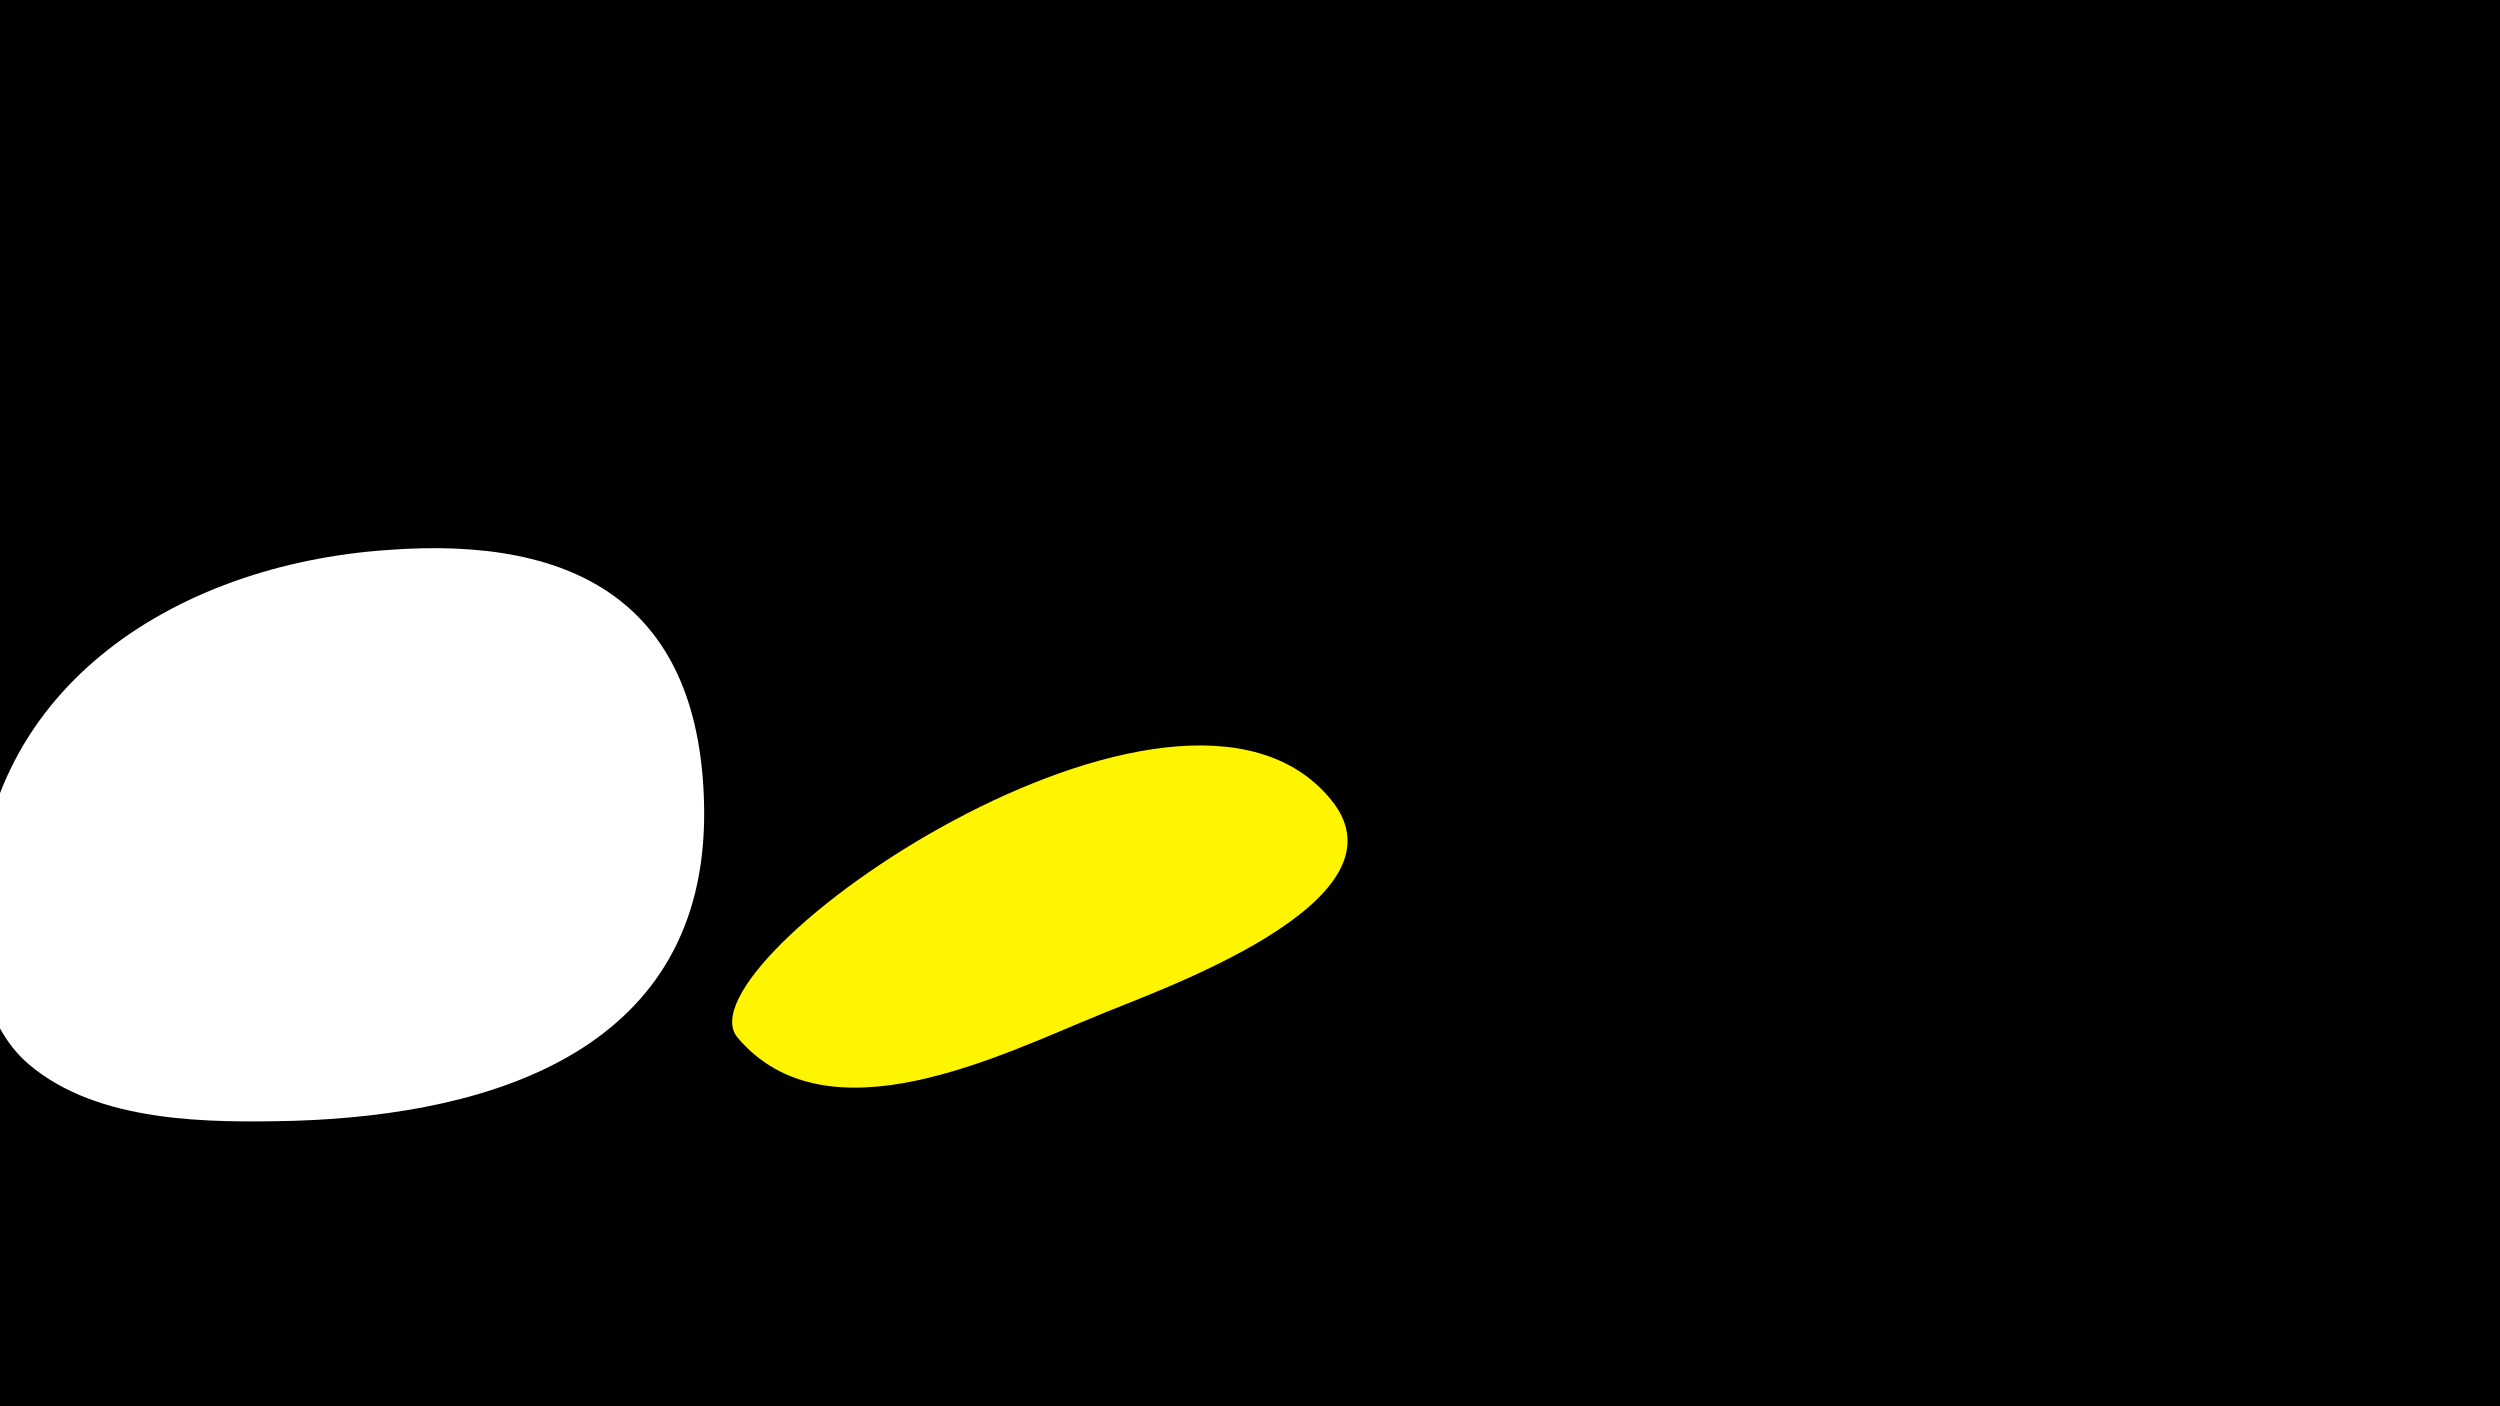 <svg width="1200" height="675" viewBox="-500 -500 1200 675" xmlns="http://www.w3.org/2000/svg"><path d="M-500-500h1200v675h-1200z" fill="#000"/><path d="M-162-111c-1-98-60-132-152-125-102 7-198 67-197 180 0 24 6 51 25 67 33 28 86 28 127 27 97-3 198-35 197-149z"  fill="#fff" /><path d="M139-116c-73-90-315 78-285 114 43 51 127 8 174-11 26-11 151-54 111-103z"  fill="#fff500" /></svg>